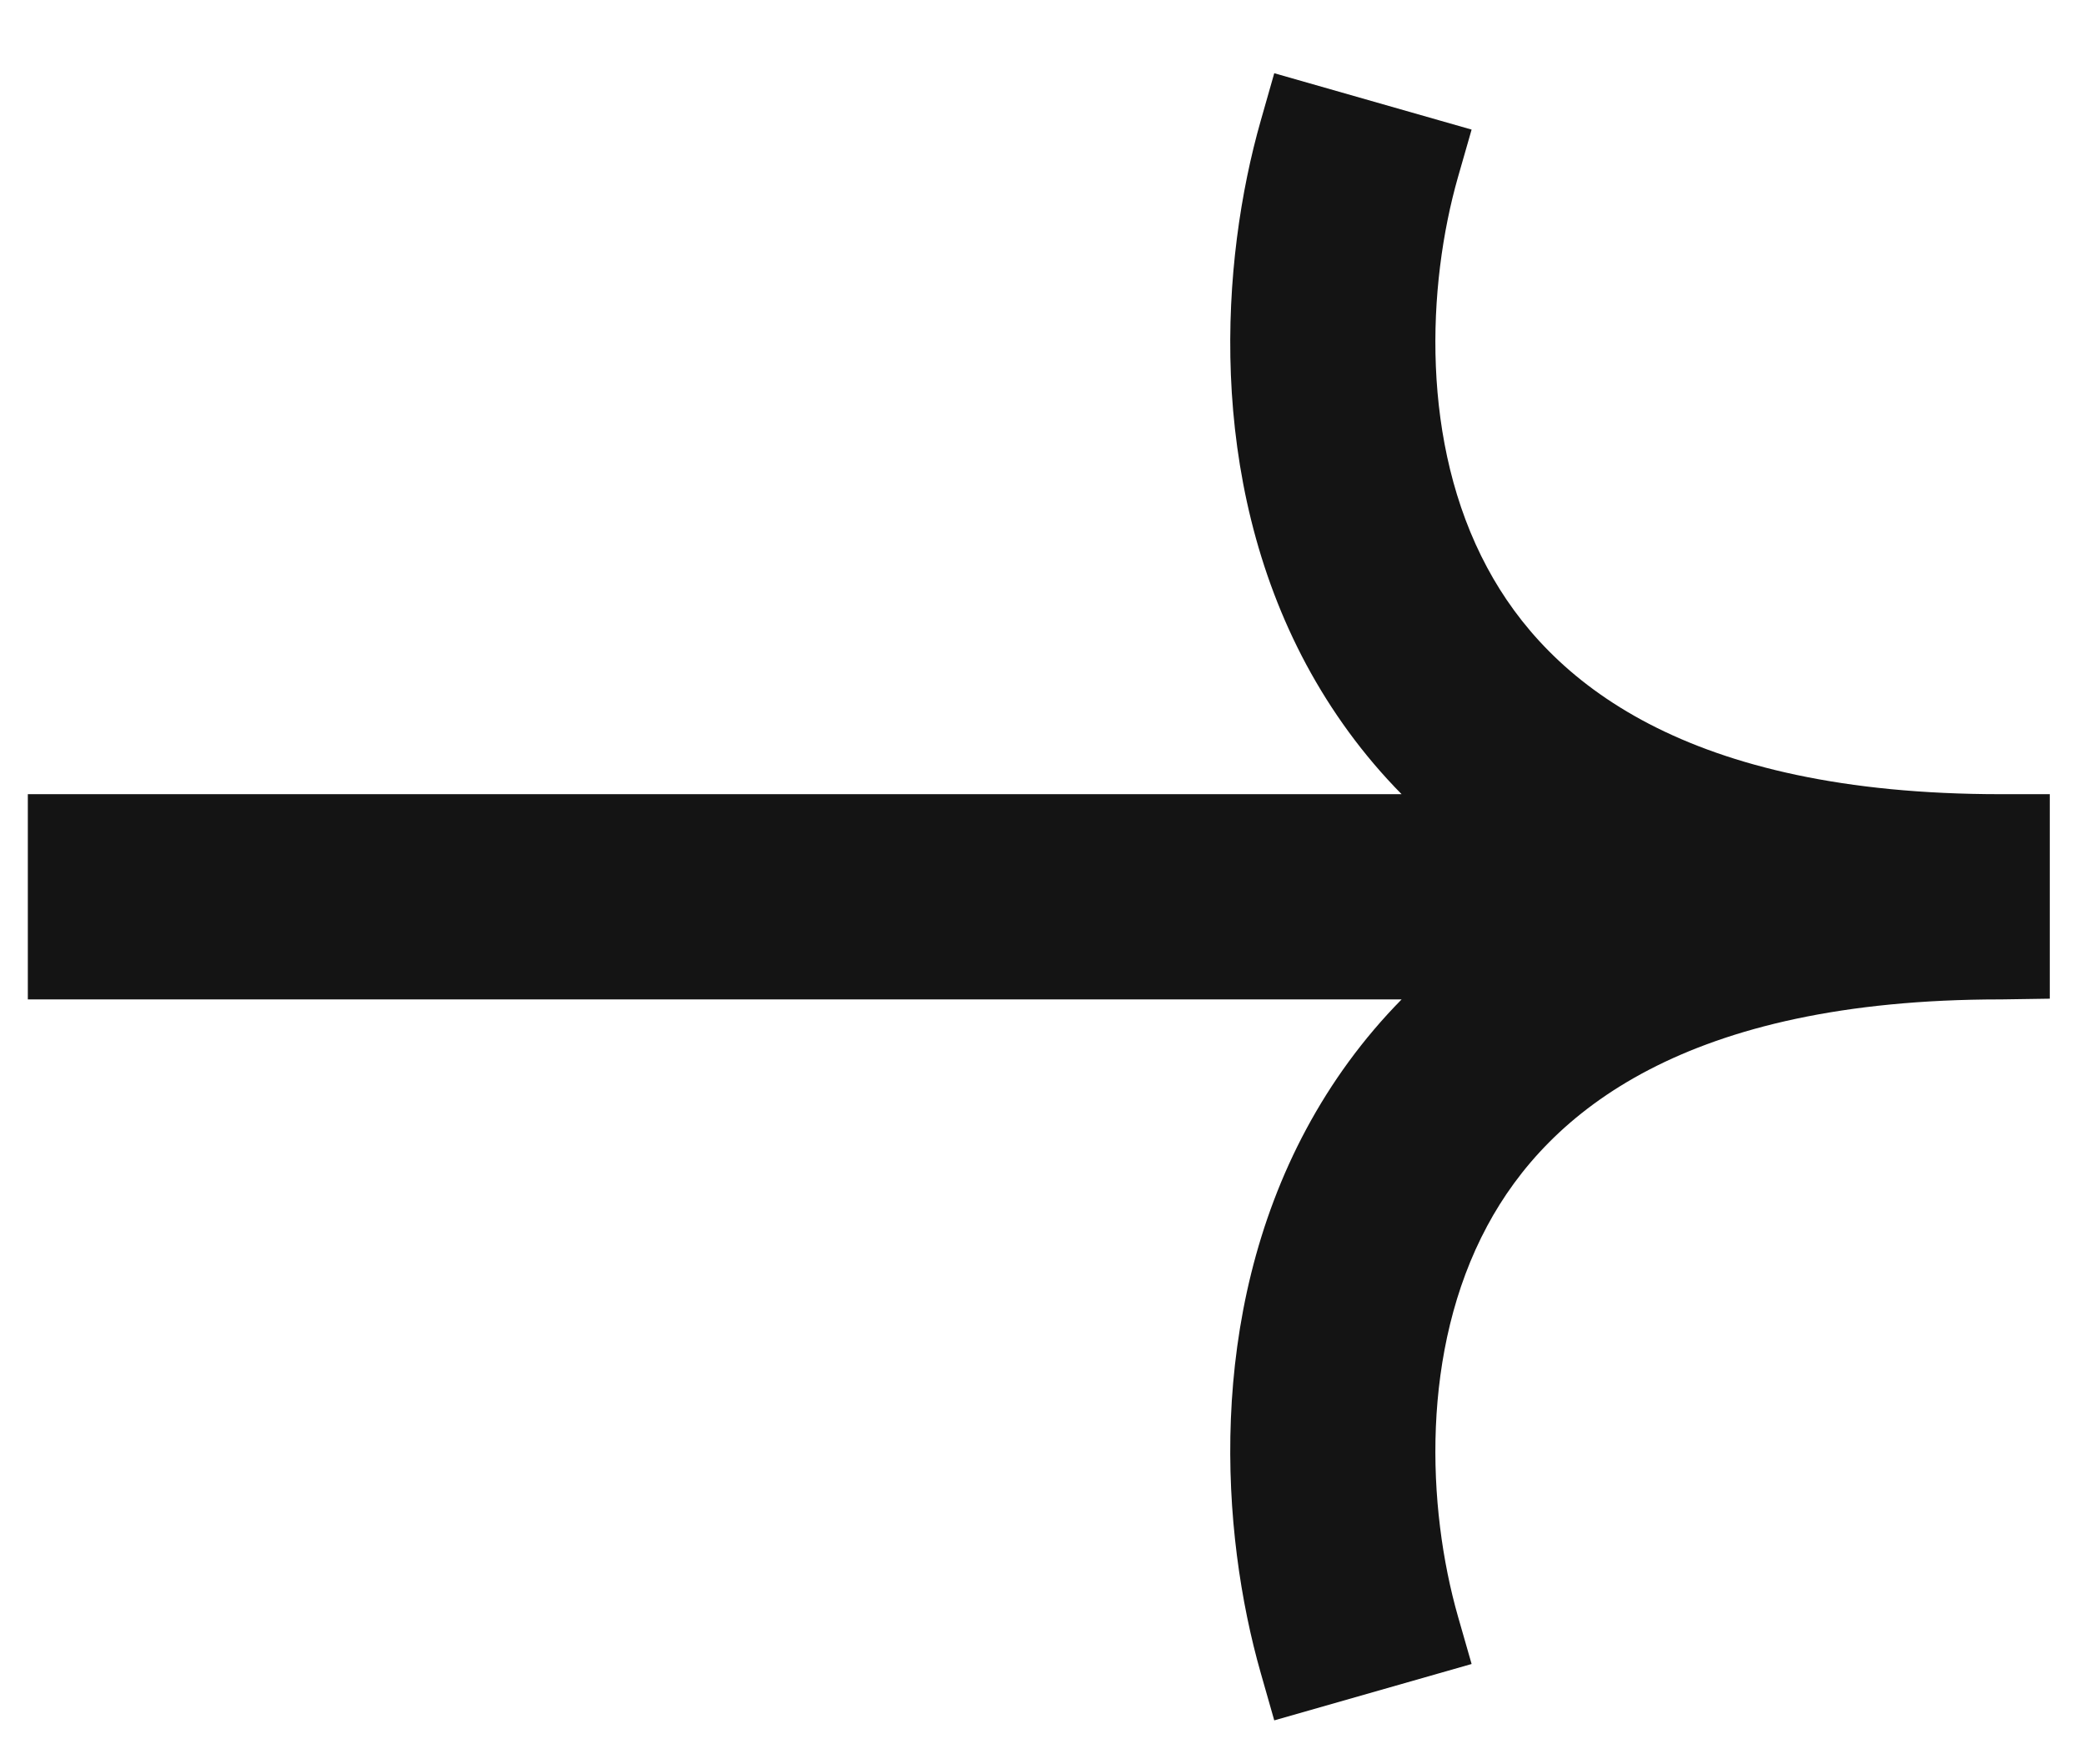 <svg width="26" height="22" viewBox="0 0 26 22" fill="none" xmlns="http://www.w3.org/2000/svg">
<path fill-rule="evenodd" clip-rule="evenodd" d="M18.351 1.616L15.89 0.913L15.722 1.503C15.223 3.25 15.037 5.954 16.291 8.29C16.603 8.869 16.995 9.413 17.478 9.903L0.347 9.903V12.462L17.478 12.462C16.995 12.953 16.603 13.496 16.291 14.076C15.037 16.412 15.223 19.115 15.722 20.863L15.89 21.452L18.351 20.749L18.182 20.16C17.793 18.798 17.712 16.838 18.546 15.286C19.312 13.859 21.026 12.464 24.94 12.462L24.948 12.462L24.957 12.462L25.561 12.453V9.903H24.948C21.028 9.903 19.312 8.507 18.546 7.079C17.712 5.528 17.793 3.567 18.182 2.205L18.351 1.616Z" fill="#141414"/>
</svg>
